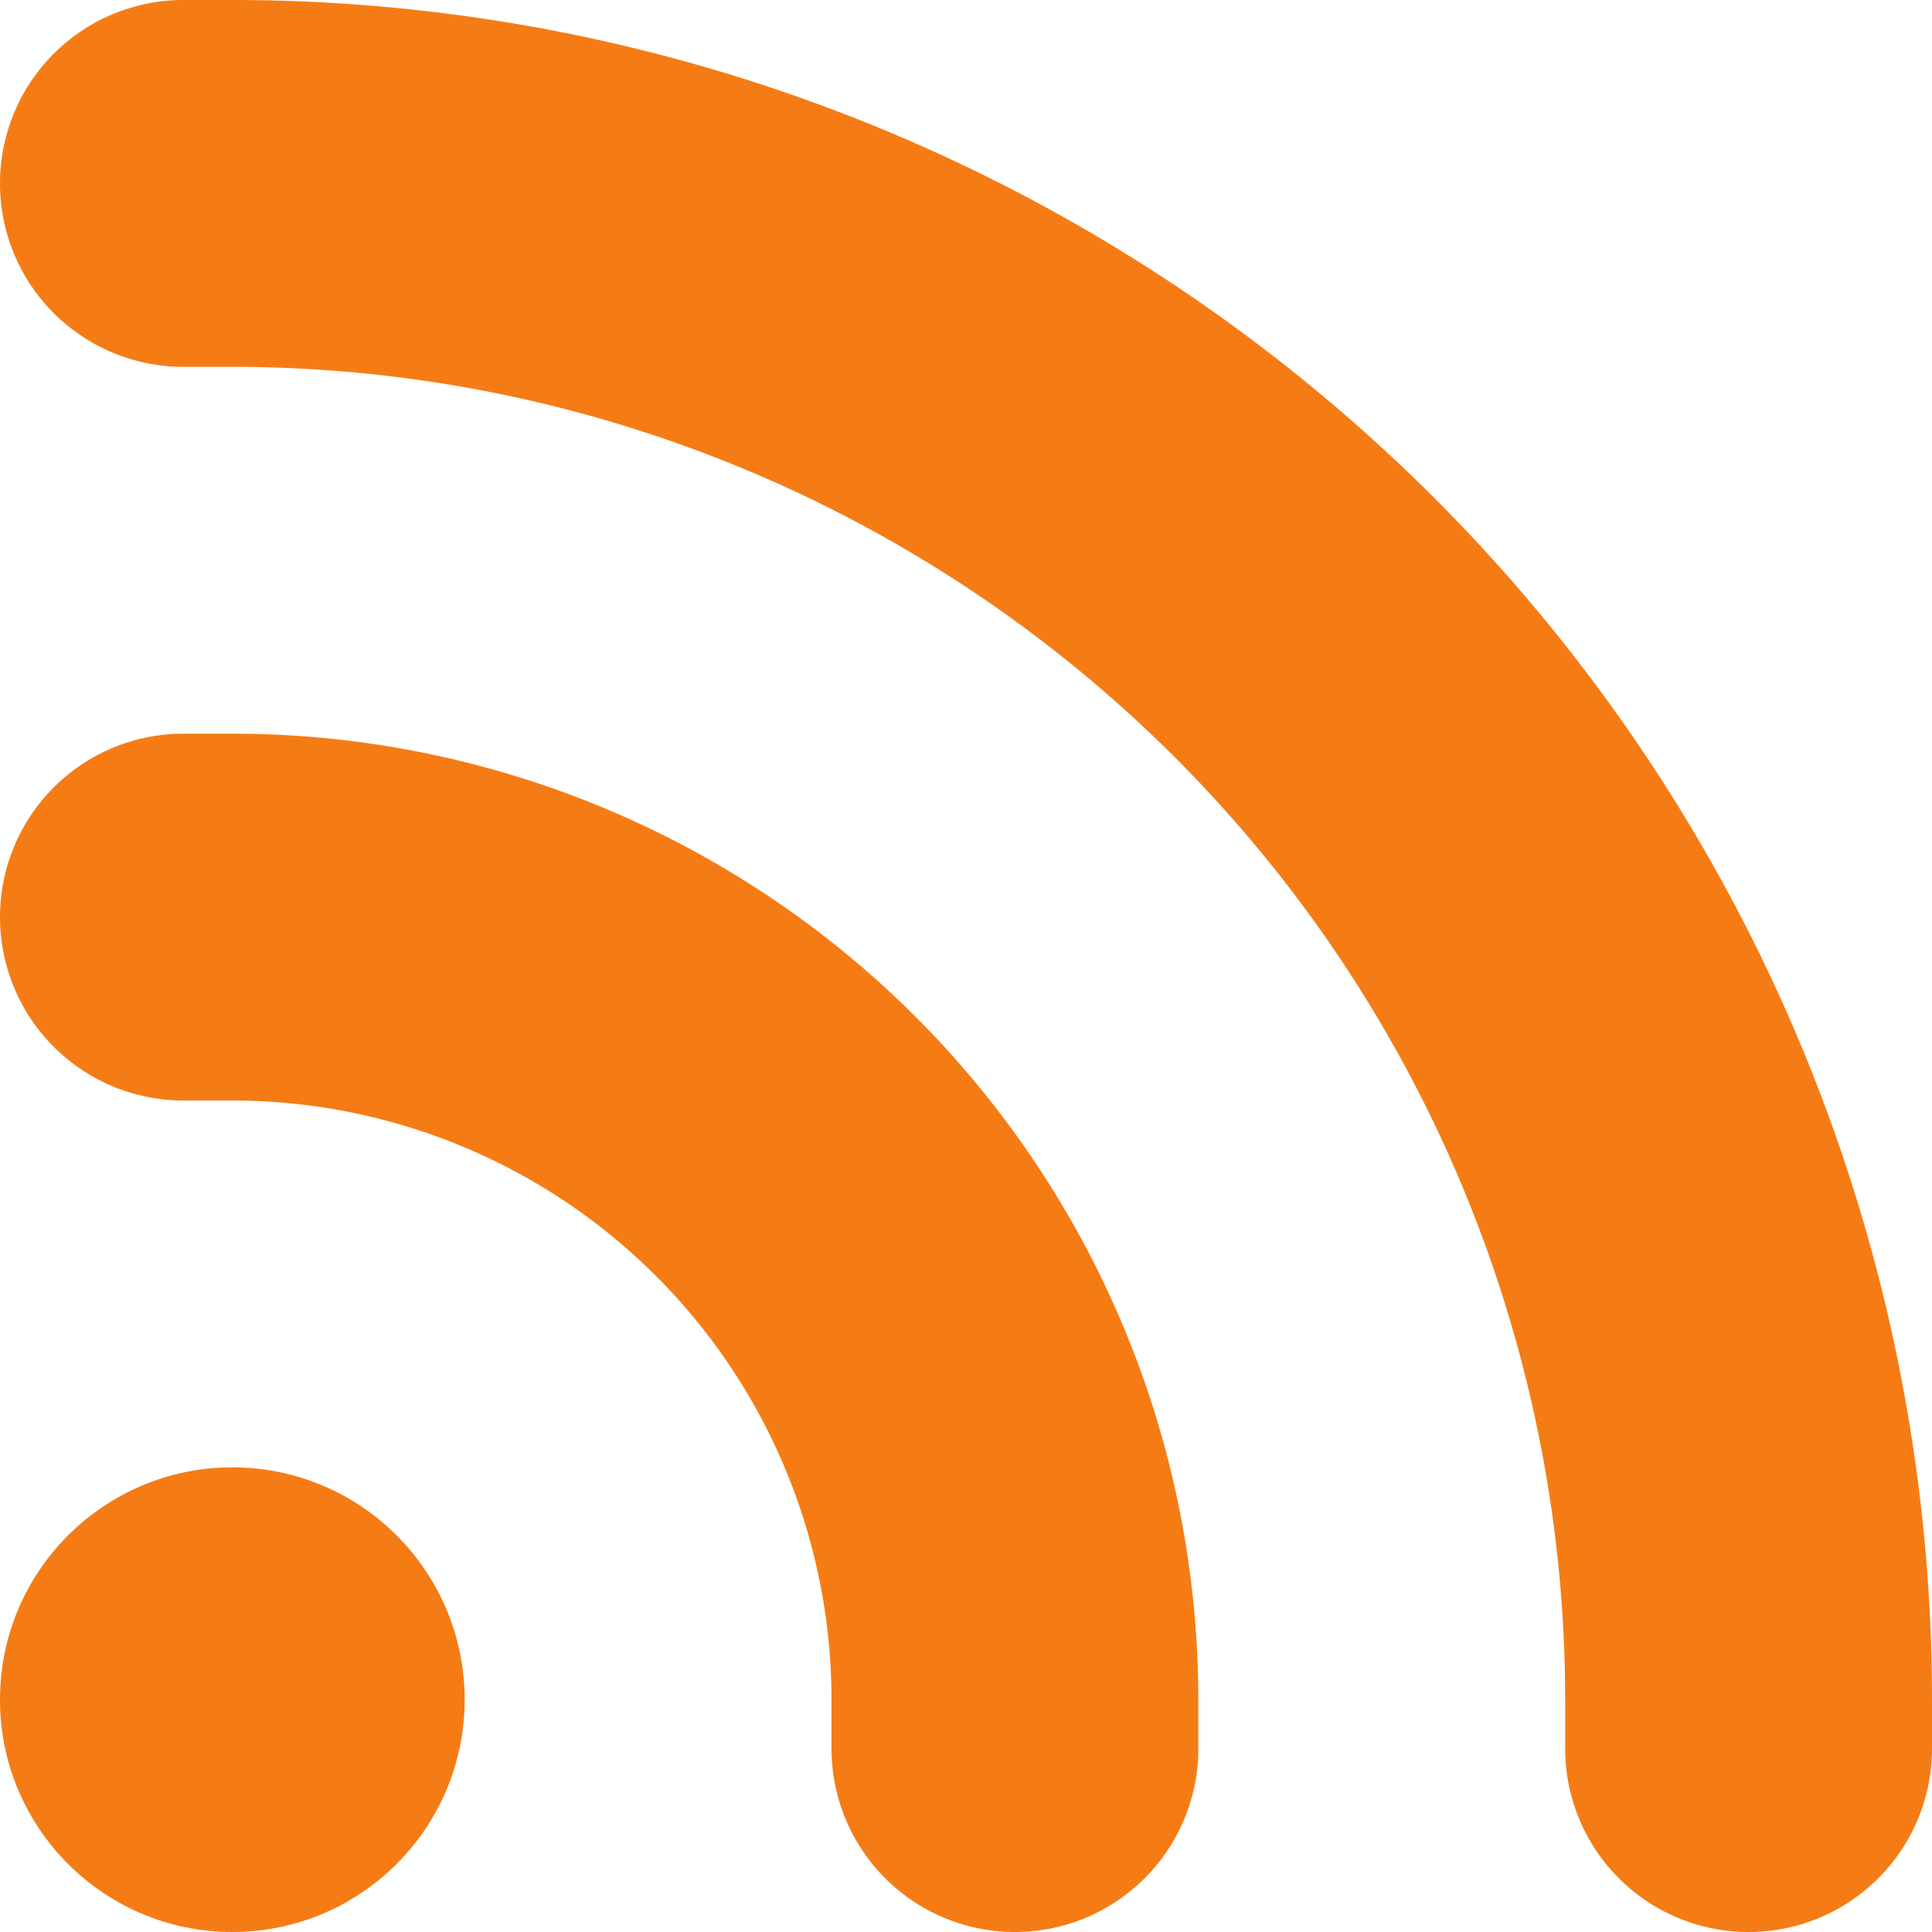 <svg xmlns="http://www.w3.org/2000/svg" viewBox="0 0 158 158">
  <defs>
    <style>
      .a {
        fill: #f57c15;
      }

      .b, .c {
        fill: none;
        stroke: #f57c15;
        stroke-width: 30px;
      }

      .b {
        stroke-linecap: round;
        stroke-linejoin: round;
      }

      .c {
        stroke-miterlimit: 10;
      }
    </style>
  </defs>
  <title>logo</title>
  <circle class="a" cx="19" cy="139" r="19"/>
  <path class="b" d="M271,315v-4a64,64,0,0,0-64-64h-4" transform="translate(-188 -172)"/>
  <path class="c" d="M146.53,356.87" transform="translate(-188 -172)"/>
  <path class="c" d="M157.16,222" transform="translate(-188 -172)"/>
  <path class="c" d="M157.16,222" transform="translate(-188 -172)"/>
  <path class="b" d="M331,315v-4A124,124,0,0,0,207,187h-4" transform="translate(-188 -172)"/>
</svg>
